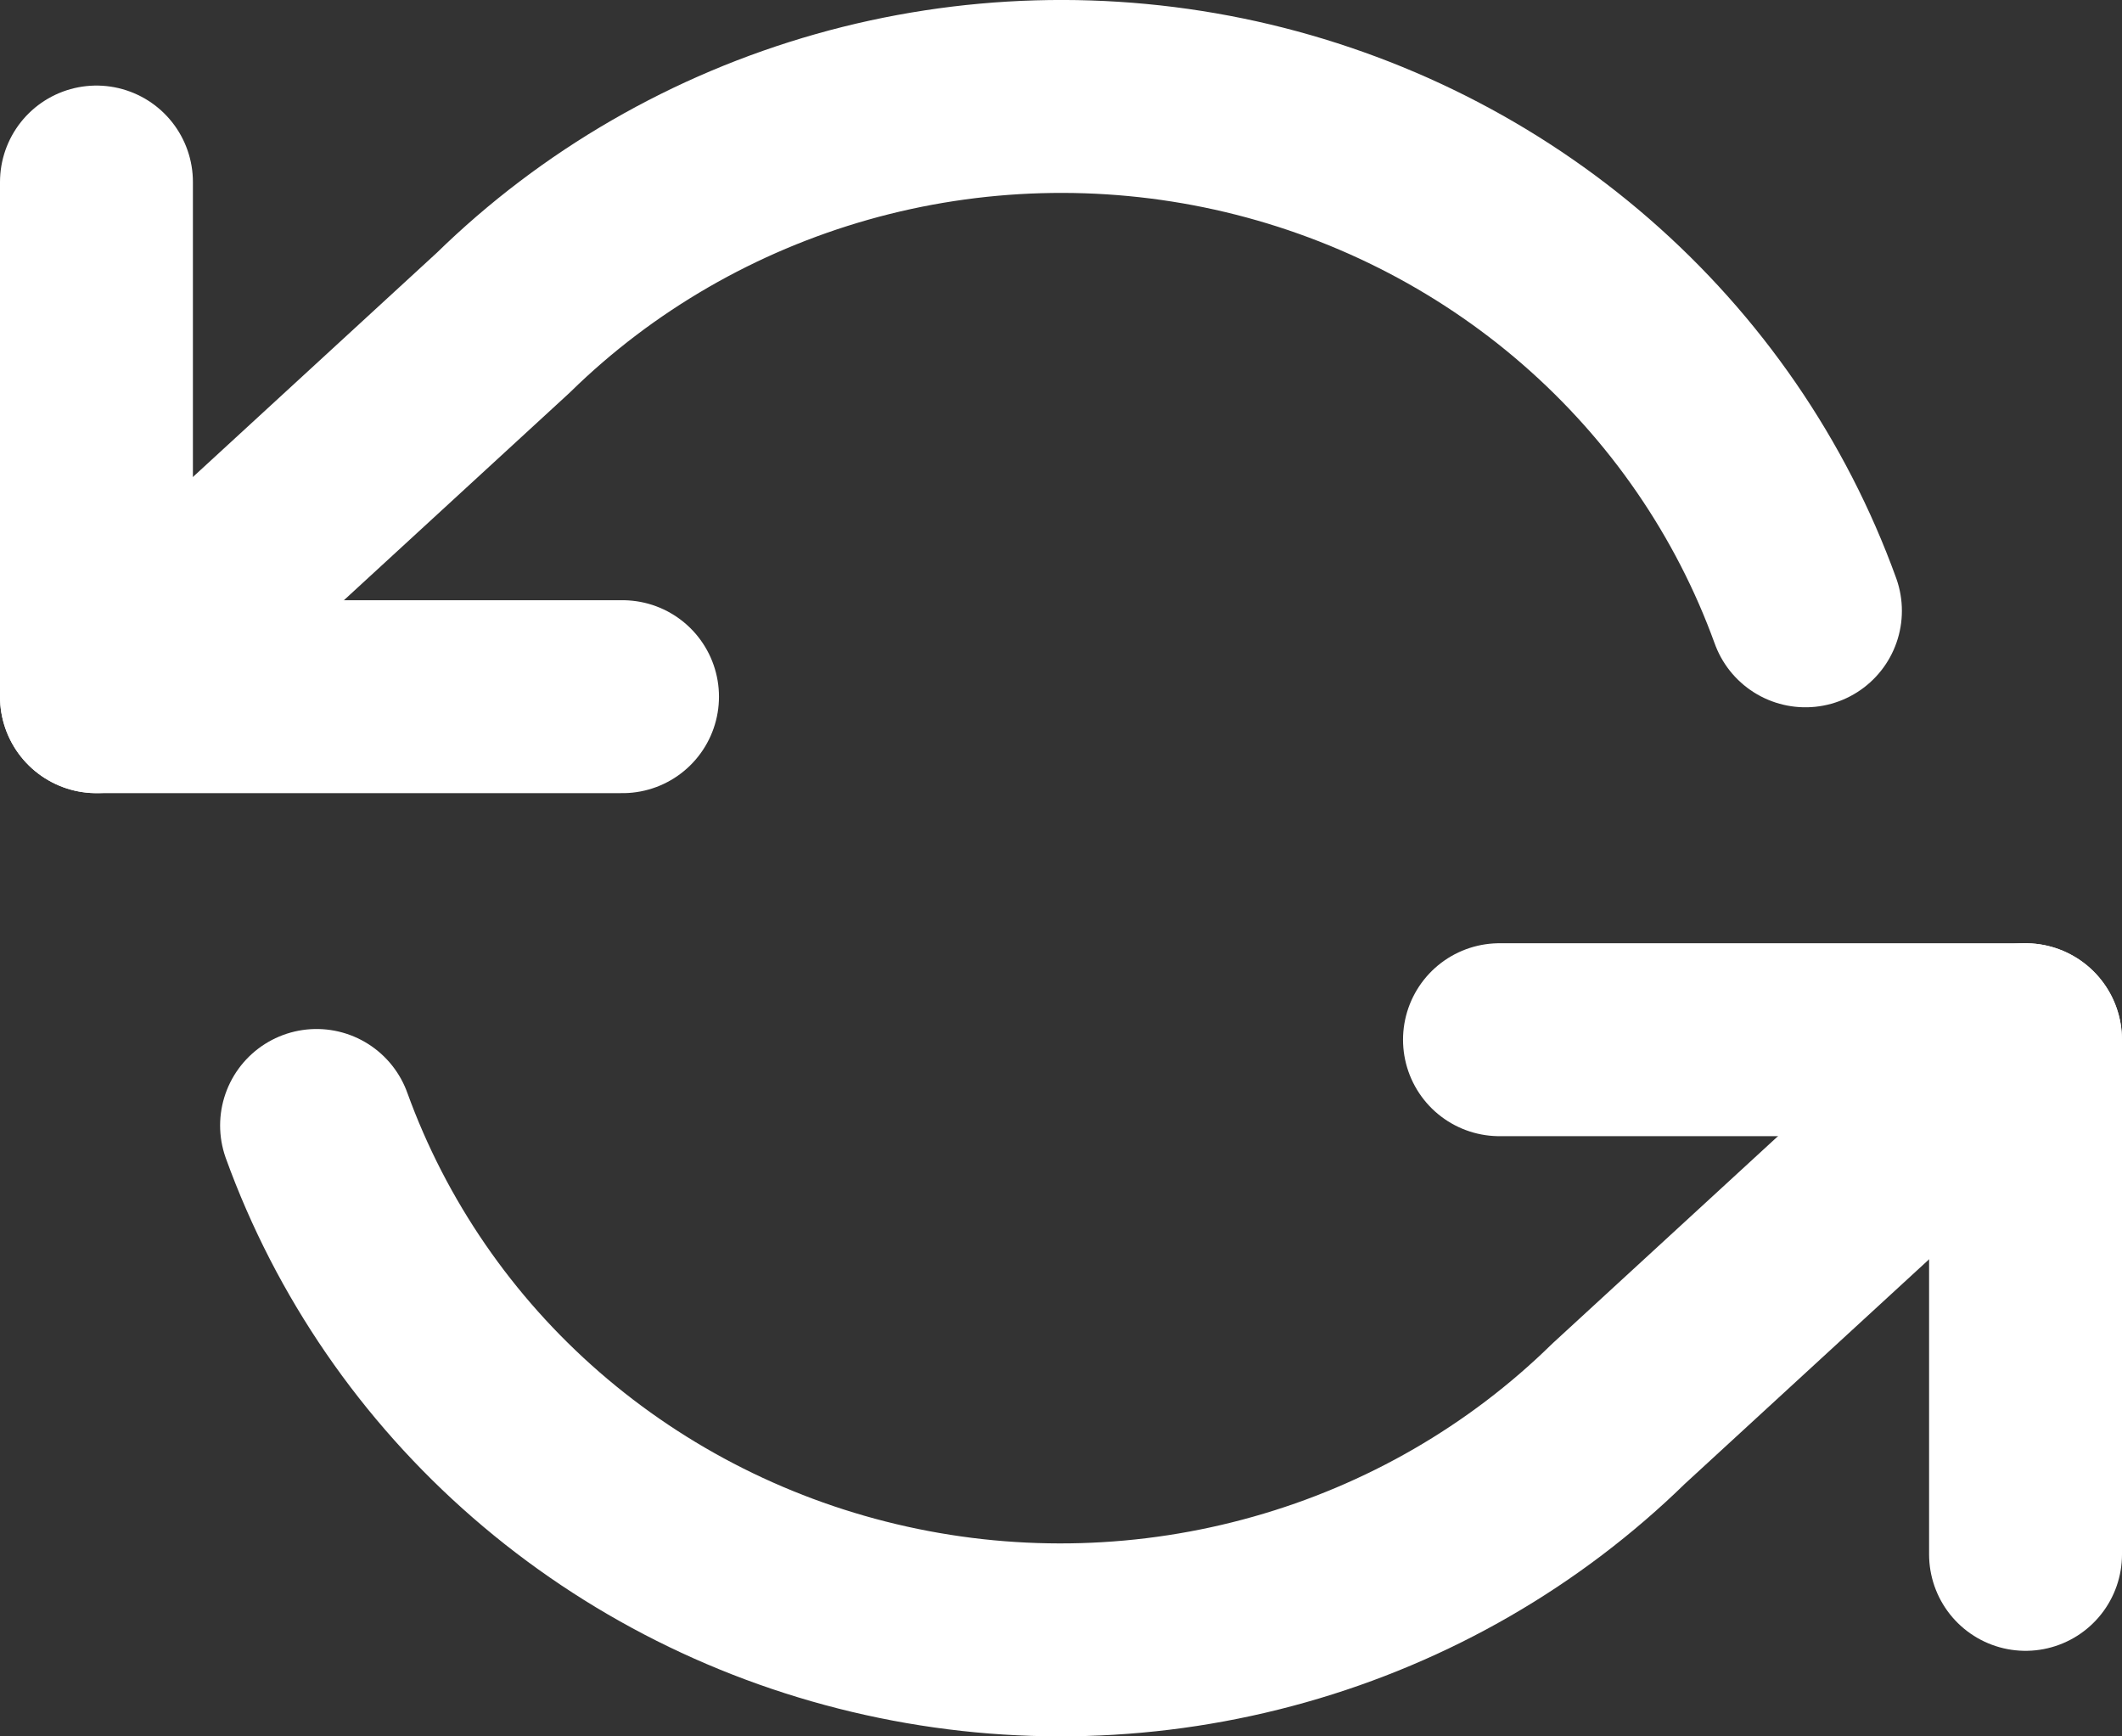<svg width="22" height="18" viewBox="0 0 22 18" fill="none" xmlns="http://www.w3.org/2000/svg">
<rect x="0" y="0" width="22" height="18" fill="#333333" stroke="none"/>
<path d="M1 1.887V7.222H6.454" stroke="white" stroke-width="2" stroke-linecap="round" stroke-linejoin="round"/>
<path d="M21 16.113V10.778H15.546" stroke="white" stroke-width="2" stroke-linecap="round" stroke-linejoin="round"/>
<path d="M18.718 6.332C18.257 5.058 17.473 3.919 16.44 3.021C15.407 2.123 14.158 1.496 12.81 1.197C11.462 0.899 10.059 0.939 8.731 1.315C7.404 1.691 6.195 2.389 5.218 3.345L1 7.222M20.999 10.778L16.781 14.655C15.804 15.611 14.596 16.309 13.268 16.684C11.94 17.06 10.537 17.101 9.189 16.802C7.841 16.504 6.592 15.877 5.559 14.979C4.526 14.081 3.743 12.941 3.282 11.667" stroke="white" stroke-width="2" stroke-linecap="round" stroke-linejoin="round"/>
</svg>
